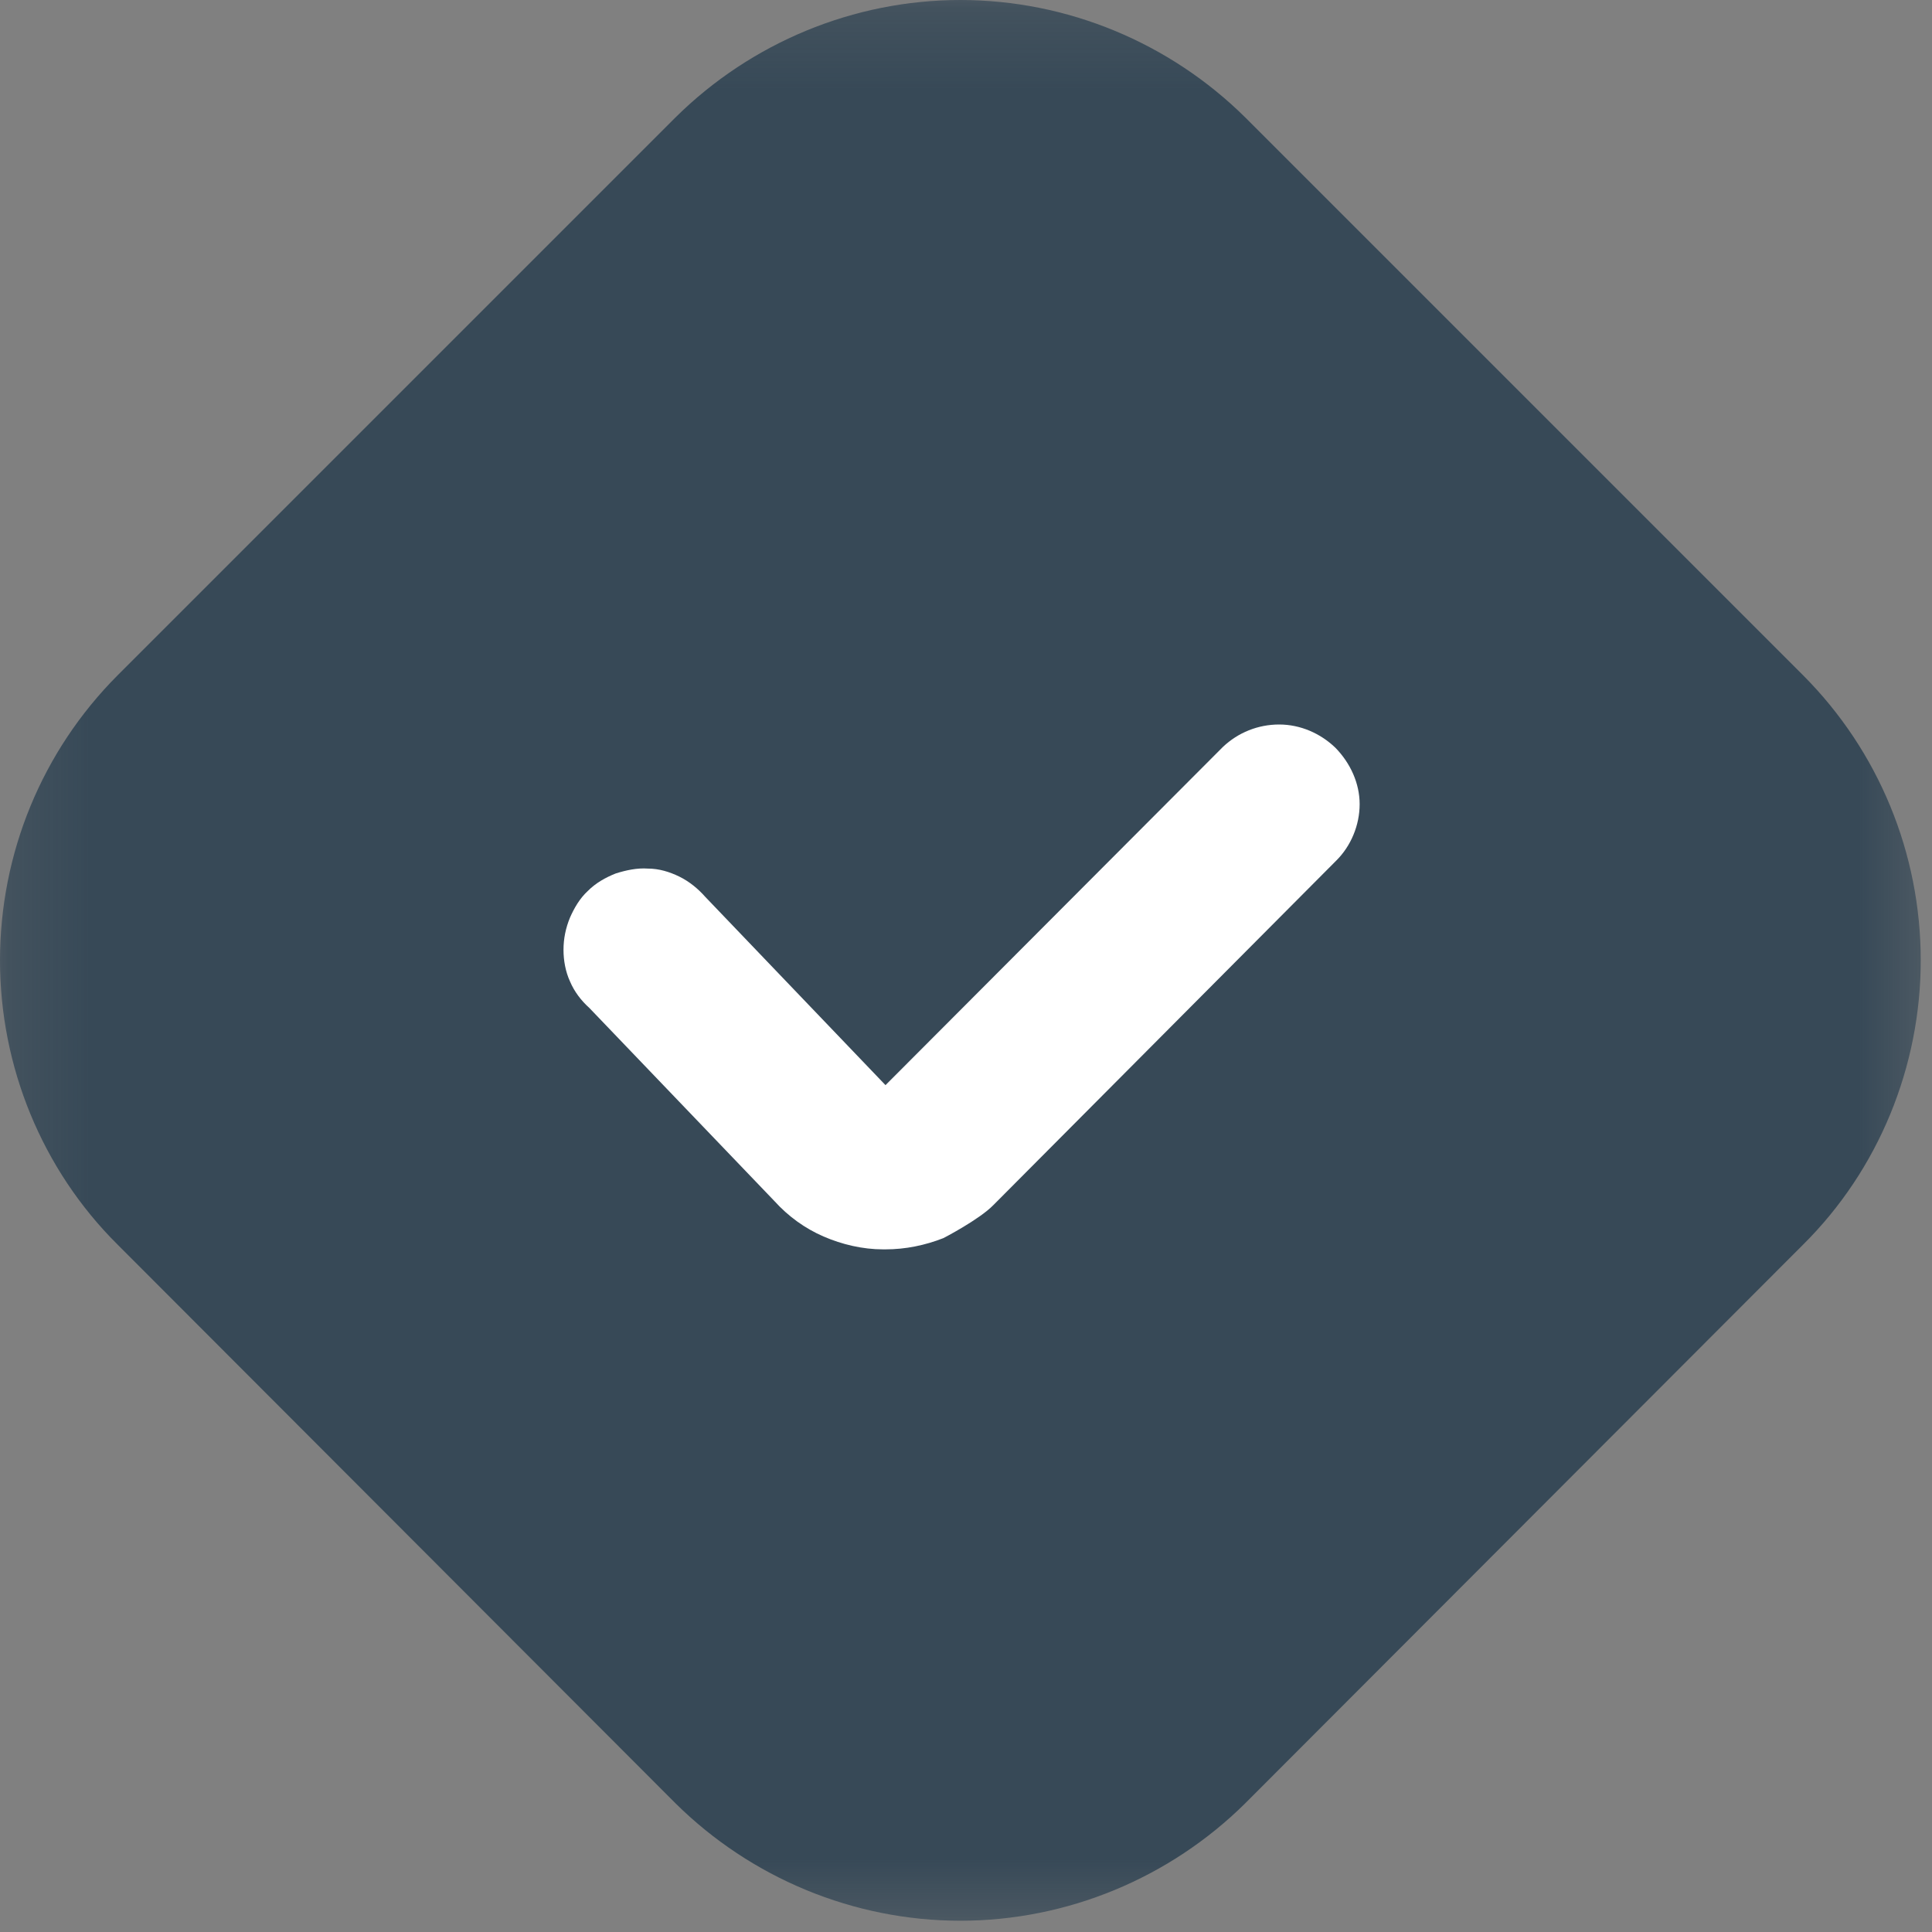 <svg xmlns="http://www.w3.org/2000/svg" xmlns:xlink="http://www.w3.org/1999/xlink" width="24" height="24" viewBox="0 0 24 24" fill="none">
<rect x="0" y="0" width="24" height="24" fill="#808080" stroke="none"/>
<g  mask="url(#mask-10_2)">
<path d="M22.4 8.39L15.47 1.46C14.531 0.53 13.256 0 11.93 0C10.604 0 9.329 0.53 8.39 1.46L1.46 8.39C0.523 9.33 0 10.6 0 11.93C0 13.25 0.523 14.53 1.46 15.46L8.39 22.4C9.329 23.33 10.604 23.86 11.93 23.86C13.256 23.86 14.531 23.33 15.47 22.4L22.4 15.46C23.337 14.53 23.86 13.25 23.86 11.93C23.86 10.6 23.337 9.33 22.4 8.39Z" fill-rule="evenodd"  fill="#374957" >
</path>
<path     fill="#FFFFFF"  d="M15.89 9C16.153 9 16.404 9.11 16.59 9.29C16.775 9.48 16.89 9.73 16.89 9.99C16.89 10.25 16.782 10.51 16.6 10.69L12.34 14.97C12.165 15.15 11.72 15.38 11.72 15.38C11.491 15.47 11.248 15.52 11 15.52L10.97 15.52C10.717 15.52 10.461 15.46 10.23 15.36C9.999 15.26 9.792 15.11 9.62 14.92L7.32 12.52C7.22 12.43 7.135 12.32 7.08 12.19C7.025 12.07 7 11.93 7 11.8C7 11.66 7.027 11.53 7.08 11.4C7.133 11.28 7.202 11.16 7.3 11.07C7.398 10.97 7.523 10.9 7.65 10.85C7.778 10.81 7.914 10.78 8.05 10.79C8.186 10.79 8.317 10.83 8.44 10.89C8.562 10.95 8.672 11.04 8.76 11.14L11 13.48L15.19 9.28C15.379 9.1 15.628 9 15.89 9Z">
</path>
</g>
<defs>
<mask id="mask-10_2" style="mask-type:alpha" maskUnits="userSpaceOnUse">
<rect x="0" y="0" width="24" height="24"   fill="#000000" >
</rect>
<rect x="0" y="0" width="24" height="24"   fill="#000000" >
</rect>
</mask>
</defs>
</svg>
